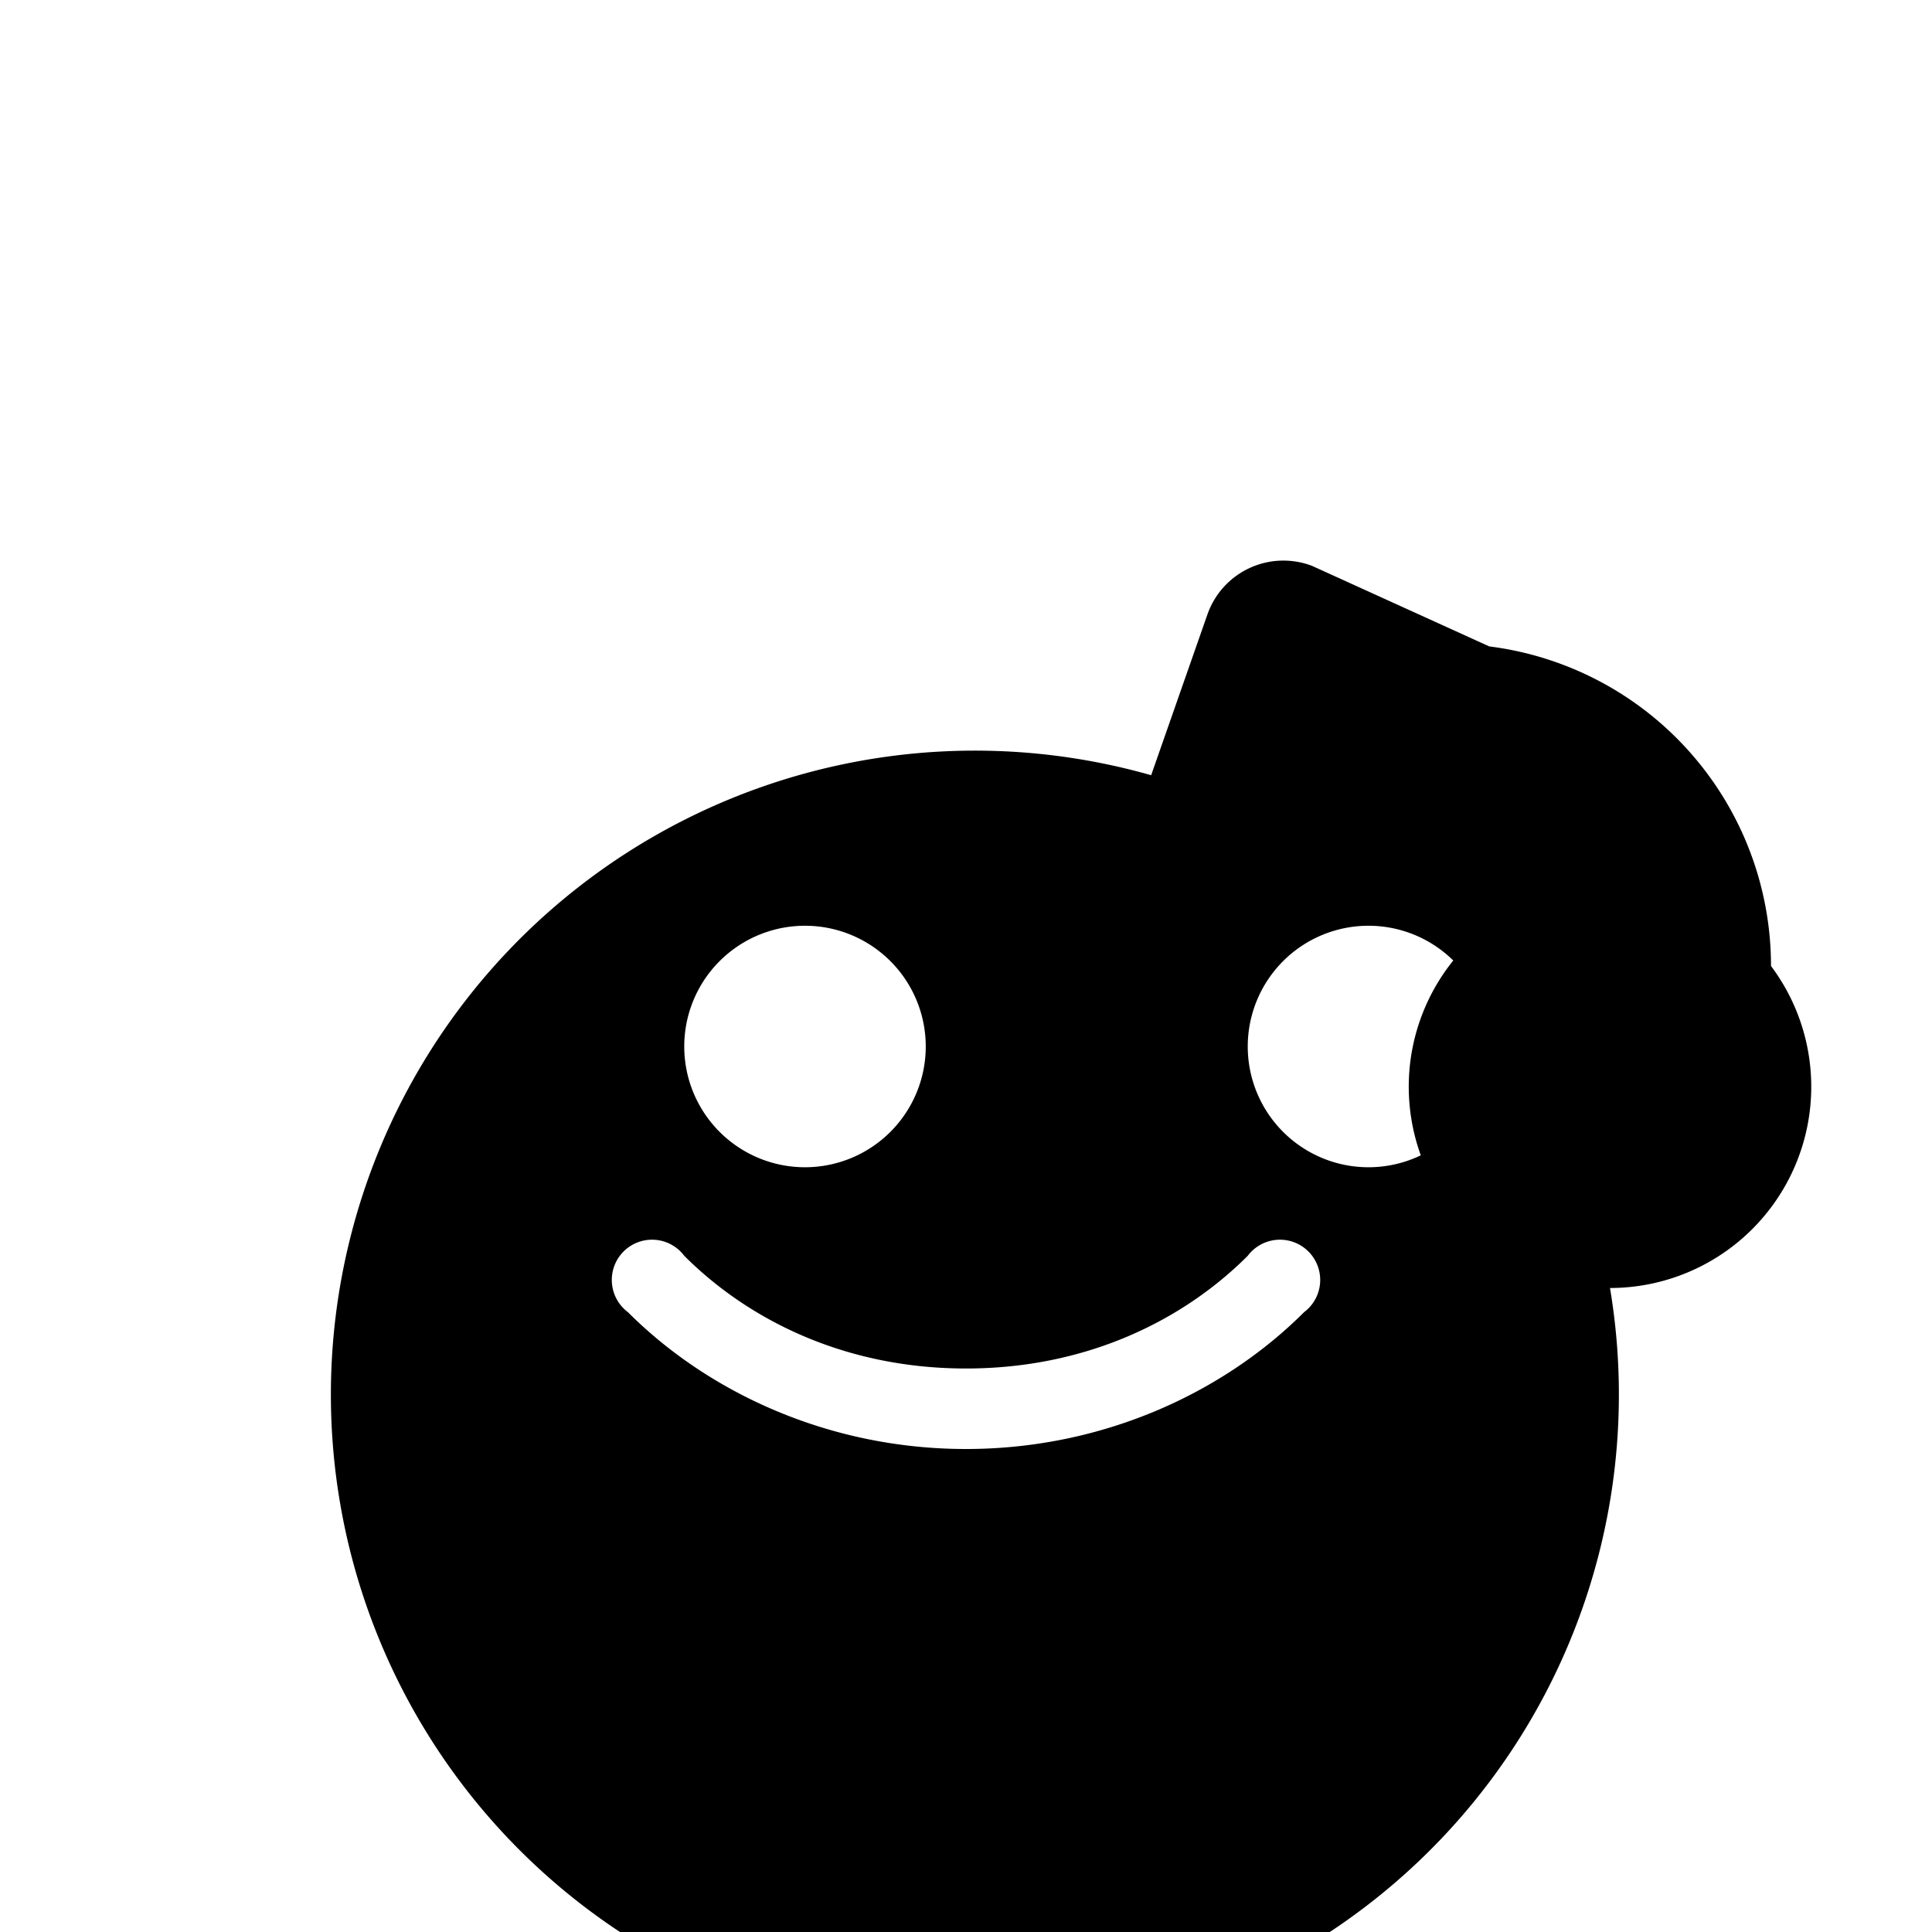 <svg xmlns="http://www.w3.org/2000/svg" viewBox="0 0 24 24" fill="currentColor" class="waki-icon" aria-hidden="true" focusable="false">
  <path d="M22 12a4 4 0 0 0-3.5-3.97l-2.2-1a1 1 0 0 0-1.3.6l-.7 2A8 8 0 1 0 20 16a2.5 2.5 0 1 0-2.5-2.5A2.5 2.5 0 1 0 22 12zM8.5 13A1.5 1.5 0 1 1 10 14.5 1.5 1.5 0 0 1 8.5 13zm7 0A1.5 1.5 0 1 1 17 14.5 1.5 1.5 0 0 1 15.5 13zM12 18c-1.7 0-3.2-.7-4.2-1.7a.5.5 0 1 1 .7-.7c.8.8 2 1.4 3.5 1.4s2.7-.6 3.5-1.4a.5.5 0 1 1 .7.7C15.2 17.3 13.7 18 12 18z"/>
</svg>
